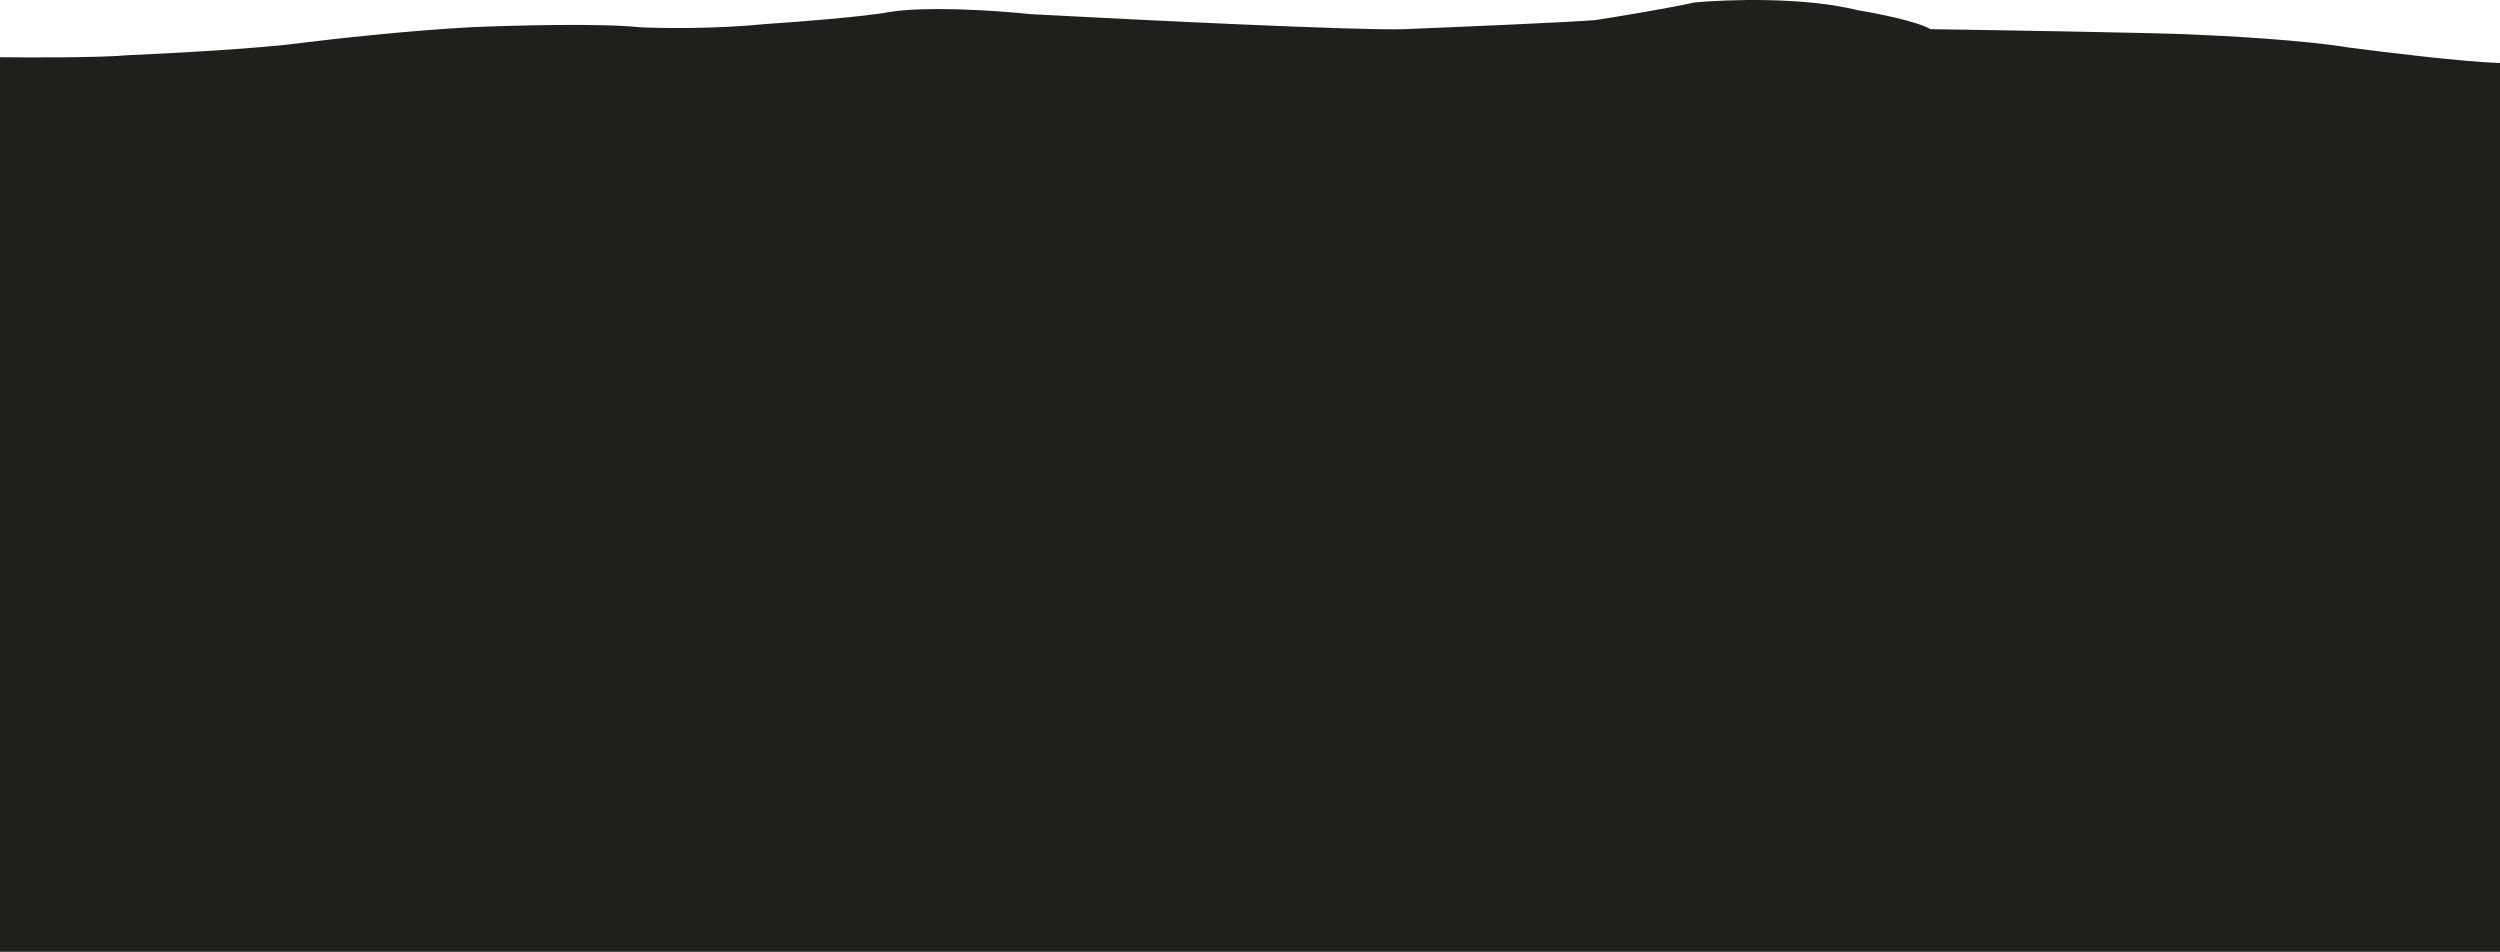 <svg width="1920" height="731" viewBox="0 0 1920 731" fill="none" xmlns="http://www.w3.org/2000/svg">
<path d="M231.991 32.9C199.924 37.301 129.444 41.068 98.213 42.401C76.313 44.388 21.62 44.237 -3.499 43.908V731H1920V48.402C1892.74 47.602 1830.81 40.068 1803.26 36.401C1769.19 30.8 1707.89 27.399 1681.5 26.399C1655.45 25.199 1538.04 23.232 1482.59 22.398C1472.57 16.398 1441.34 10.23 1426.97 7.896C1385.69 -2.505 1325.93 -0.438 1301.21 1.896C1283.98 5.896 1243.59 12.564 1225.56 15.398C1207.52 16.998 1119.84 20.732 1078.25 22.398C1043.38 23.599 872.99 15.231 792.155 10.897C732.03 4.896 695.955 7.063 685.433 8.897C663.788 12.897 611.947 16.898 588.732 18.398C548.649 22.399 506.895 21.732 491.029 20.898C460.566 17.698 392.491 19.565 362.261 20.898C315.364 23.299 255.874 29.9 231.991 32.9Z" fill="#1F201B"/>
</svg>
